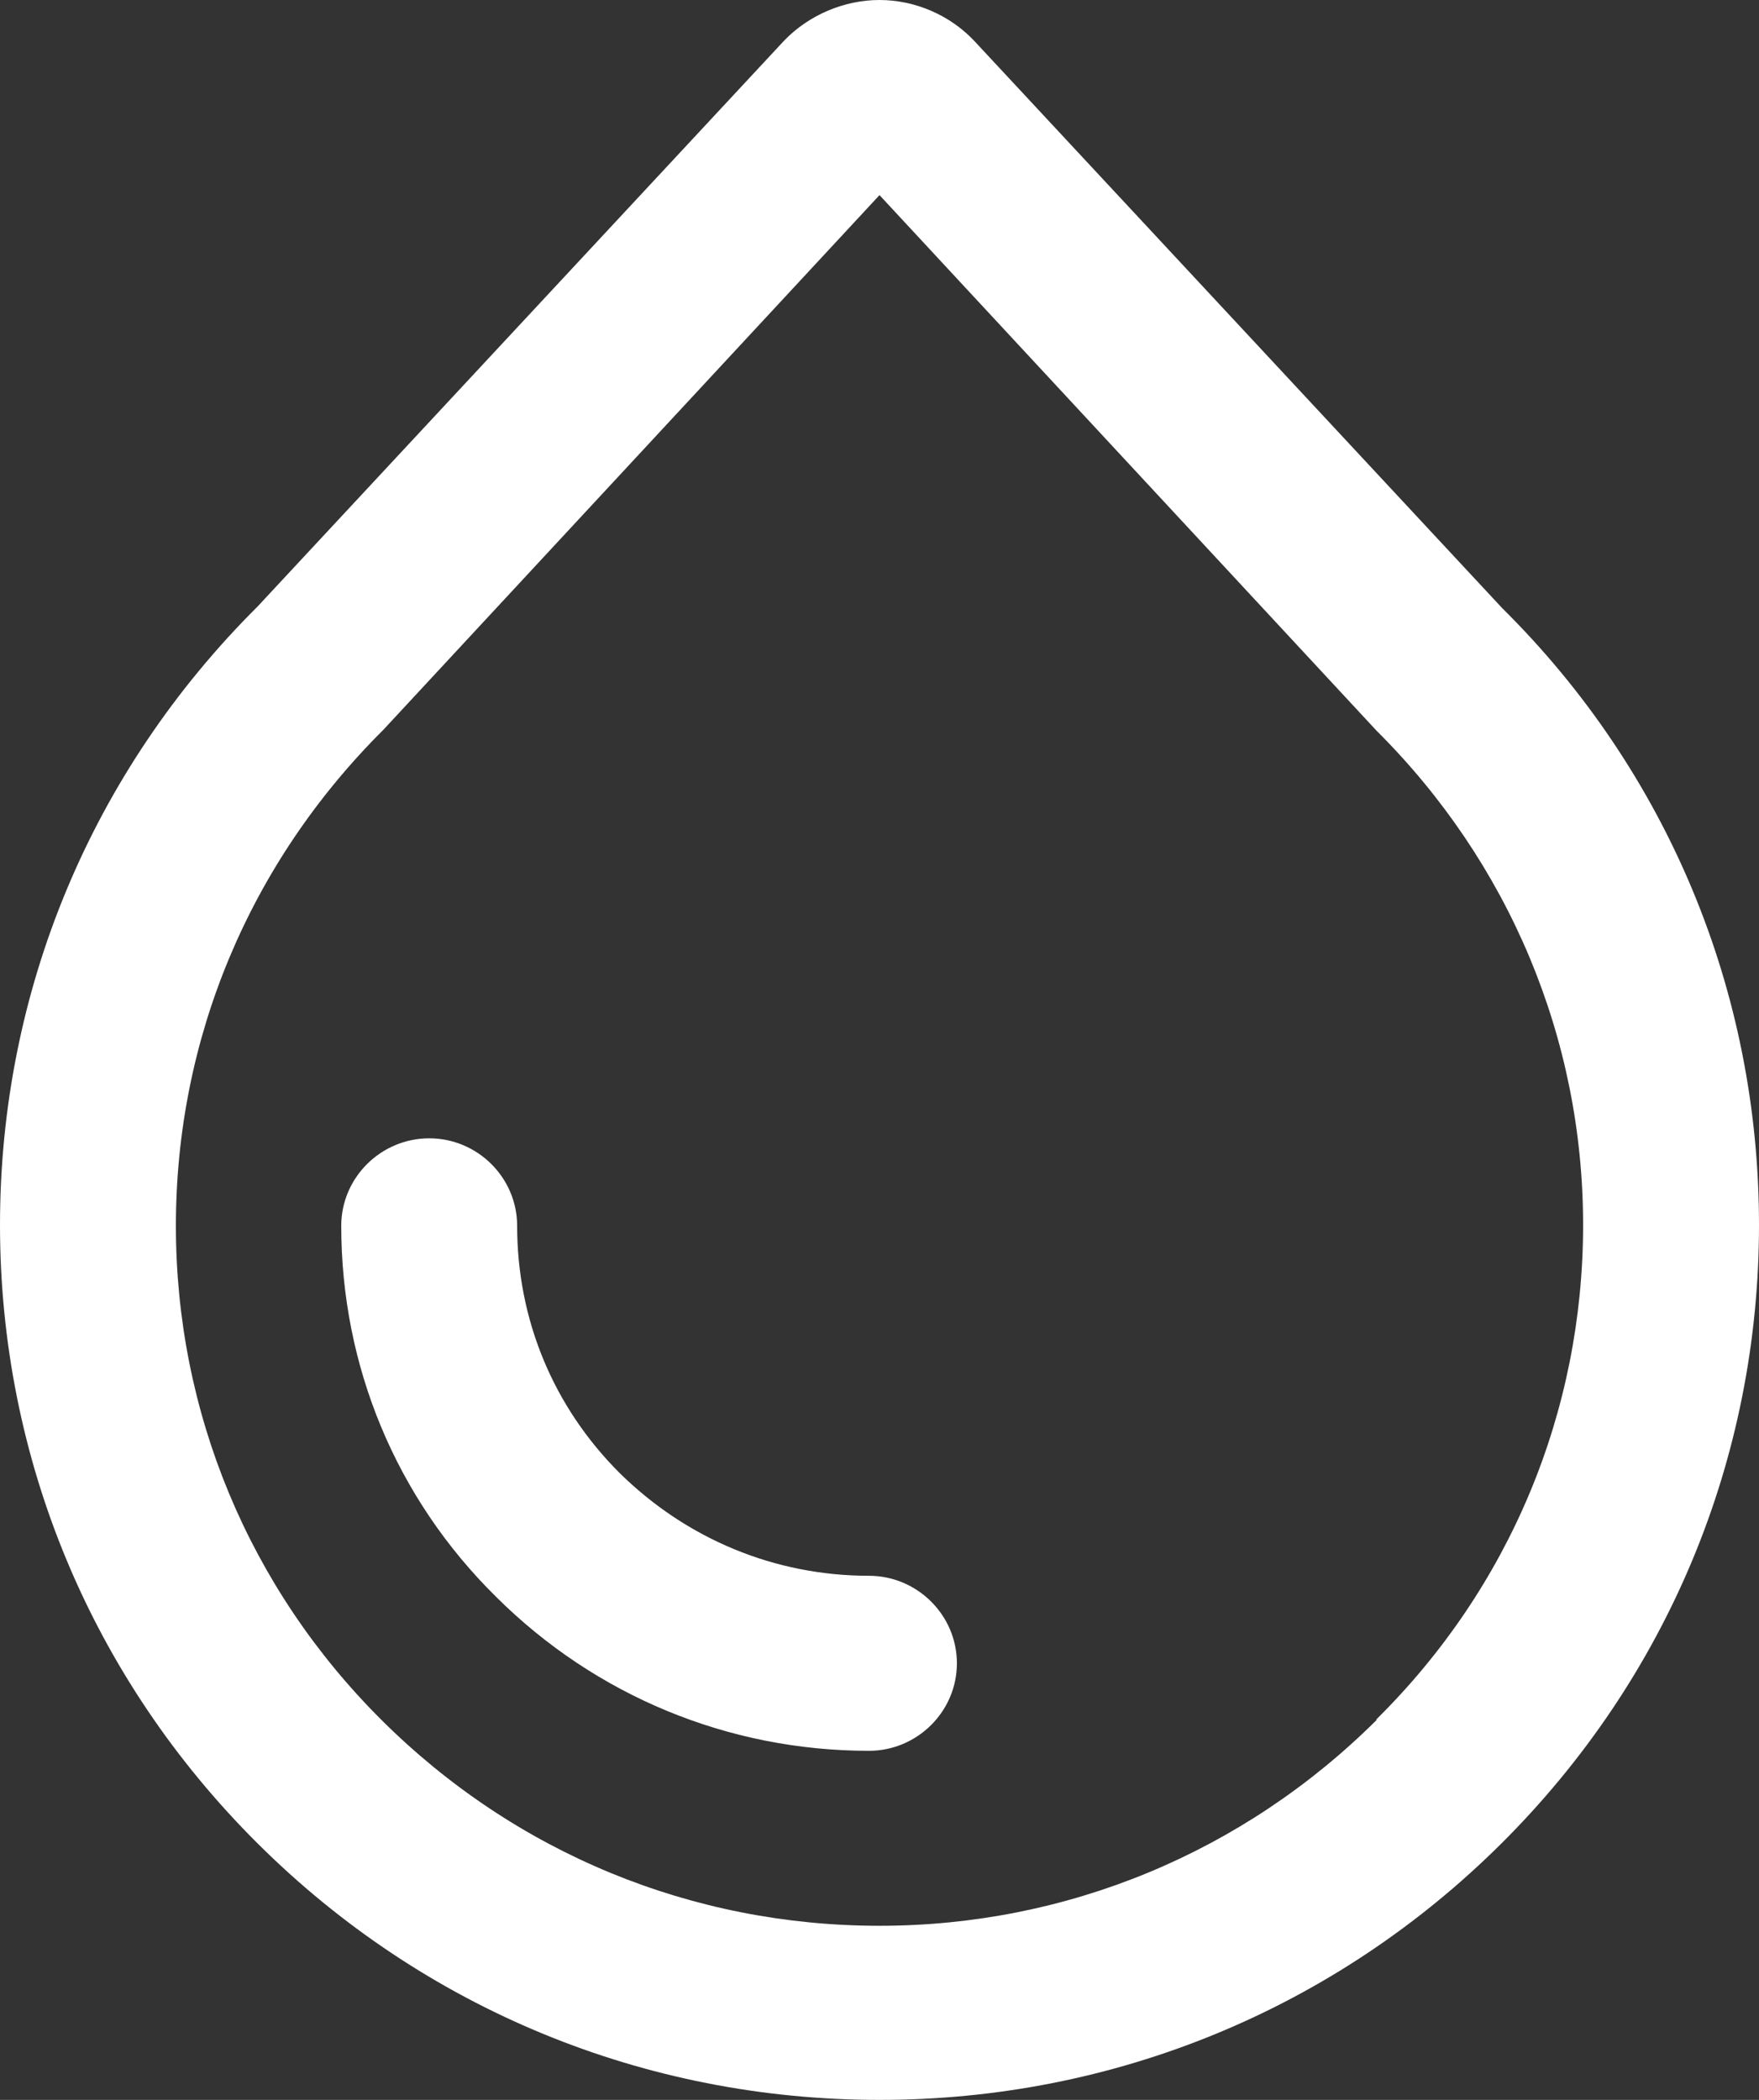 <svg width="31" height="37" viewBox="0 0 31 37" fill="none" xmlns="http://www.w3.org/2000/svg">
<rect x="0" y="0" width="31" height="37" fill="#333333" stroke="none"/>
<path d="M26.474 10.715L17.174 0.725C16.74 0.262 16.12 0 15.5 0C14.88 0 14.26 0.262 13.826 0.709L4.542 10.684C1.612 13.598 0 17.467 0 21.583C0 25.7 1.612 29.569 4.542 32.483C7.471 35.397 11.361 37 15.5 37C19.639 37 23.529 35.397 26.459 32.483C29.388 29.569 31 25.7 31 21.583C31 17.467 29.388 13.598 26.474 10.715V10.715ZM24.258 30.309C21.917 32.637 18.802 33.932 15.5 33.932C12.198 33.932 9.083 32.653 6.727 30.309C4.387 27.981 3.1 24.883 3.1 21.599C3.1 18.315 4.386 15.216 6.758 12.857L15.5 3.438L24.258 12.873C26.598 15.201 27.9 18.3 27.9 21.583C27.9 24.867 26.613 27.966 24.258 30.294V30.309ZM15.314 27.765C13.655 27.765 12.105 27.118 10.928 25.962C9.749 24.79 9.114 23.248 9.114 21.599C9.114 20.751 8.417 20.057 7.564 20.057C6.712 20.057 6.014 20.751 6.014 21.599C6.014 24.065 6.975 26.393 8.742 28.135C10.493 29.878 12.834 30.849 15.314 30.849C16.166 30.849 16.864 30.155 16.864 29.307C16.864 28.459 16.166 27.765 15.314 27.765V27.765Z" fill="white"/>
</svg>
